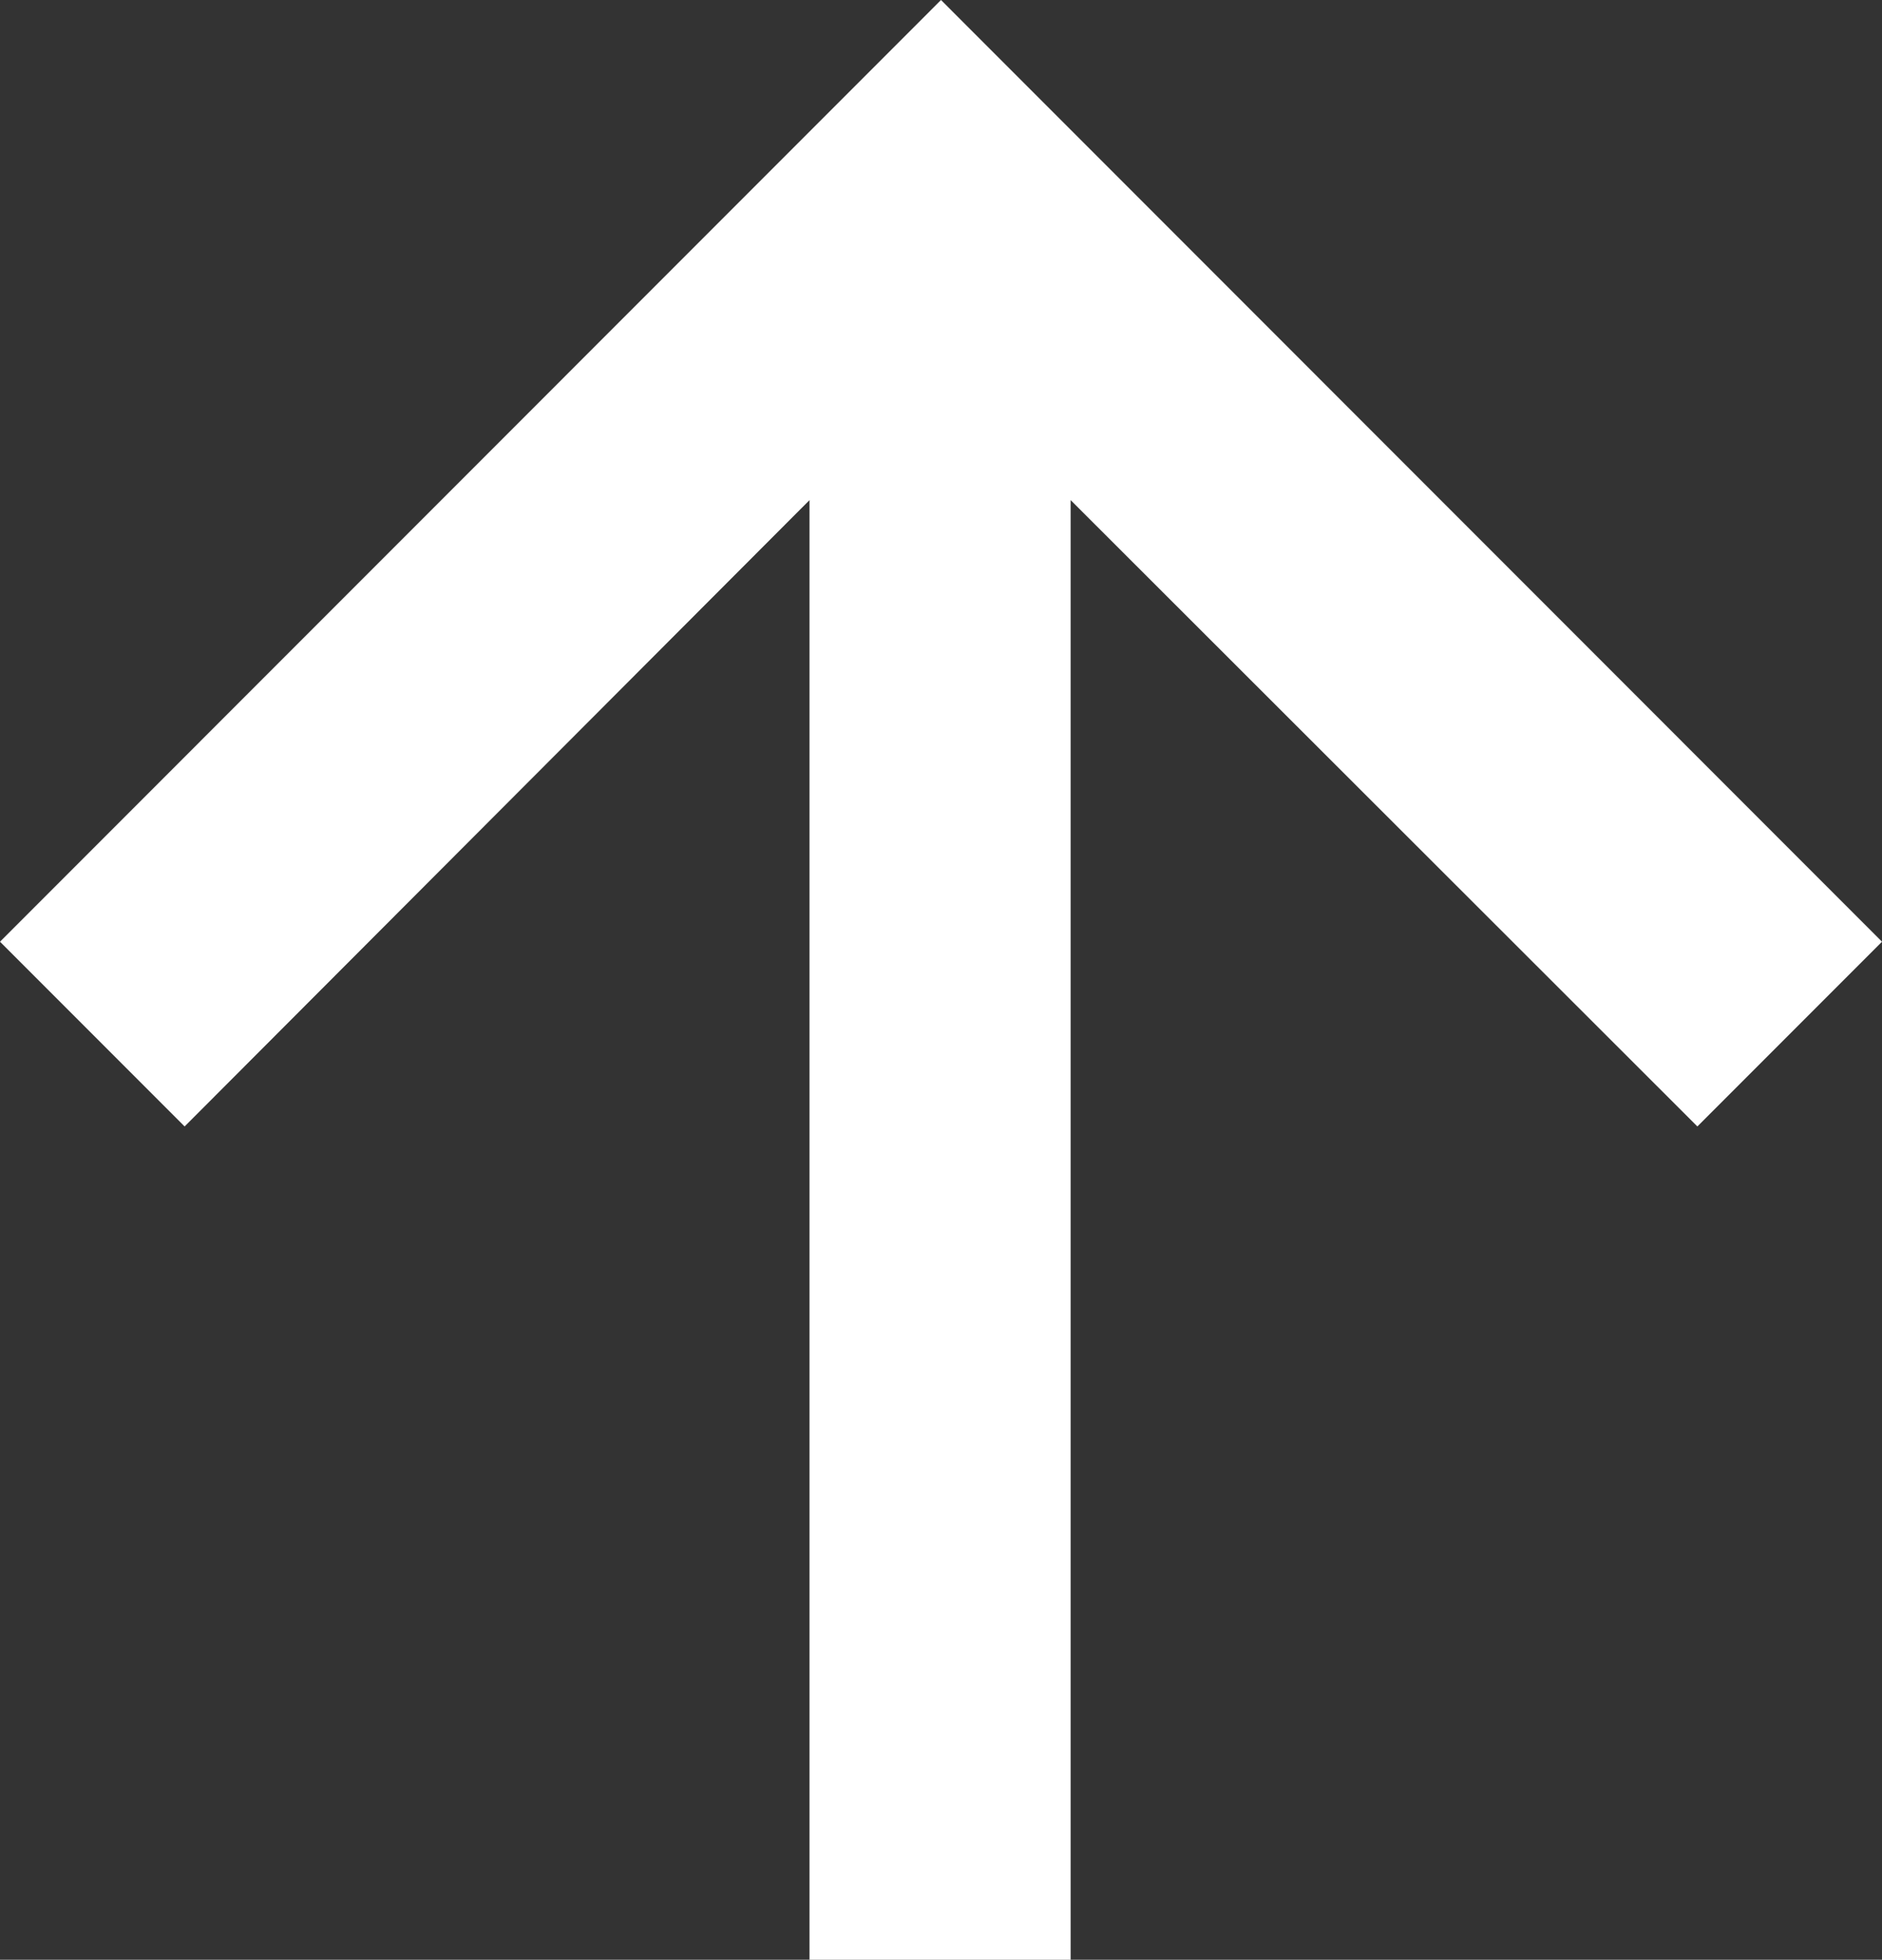 <?xml version="1.0" encoding="utf-8"?>
<!-- Generator: Adobe Illustrator 15.0.2, SVG Export Plug-In . SVG Version: 6.00 Build 0)  -->
<!DOCTYPE svg PUBLIC "-//W3C//DTD SVG 1.1//EN" "http://www.w3.org/Graphics/SVG/1.1/DTD/svg11.dtd">
<svg version="1.1" id="Layer_1" xmlns="http://www.w3.org/2000/svg" xmlns:xlink="http://www.w3.org/1999/xlink" x="0px" y="0px"
	 width="14.414px" height="15px" viewBox="0 0 14.414 15" enable-background="new 0 0 14.414 15" xml:space="preserve">
<rect x="0" y="0" width="14.414" height="15" fill="#333333" stroke="none"/>
<polygon fill="#FFFFFF" points="0,7.208 1.414,8.622 6.2,3.828 6.2,15 8.2,15 8.2,3.828 13,8.622 14.414,7.208 7.207,0 "/>
</svg>
